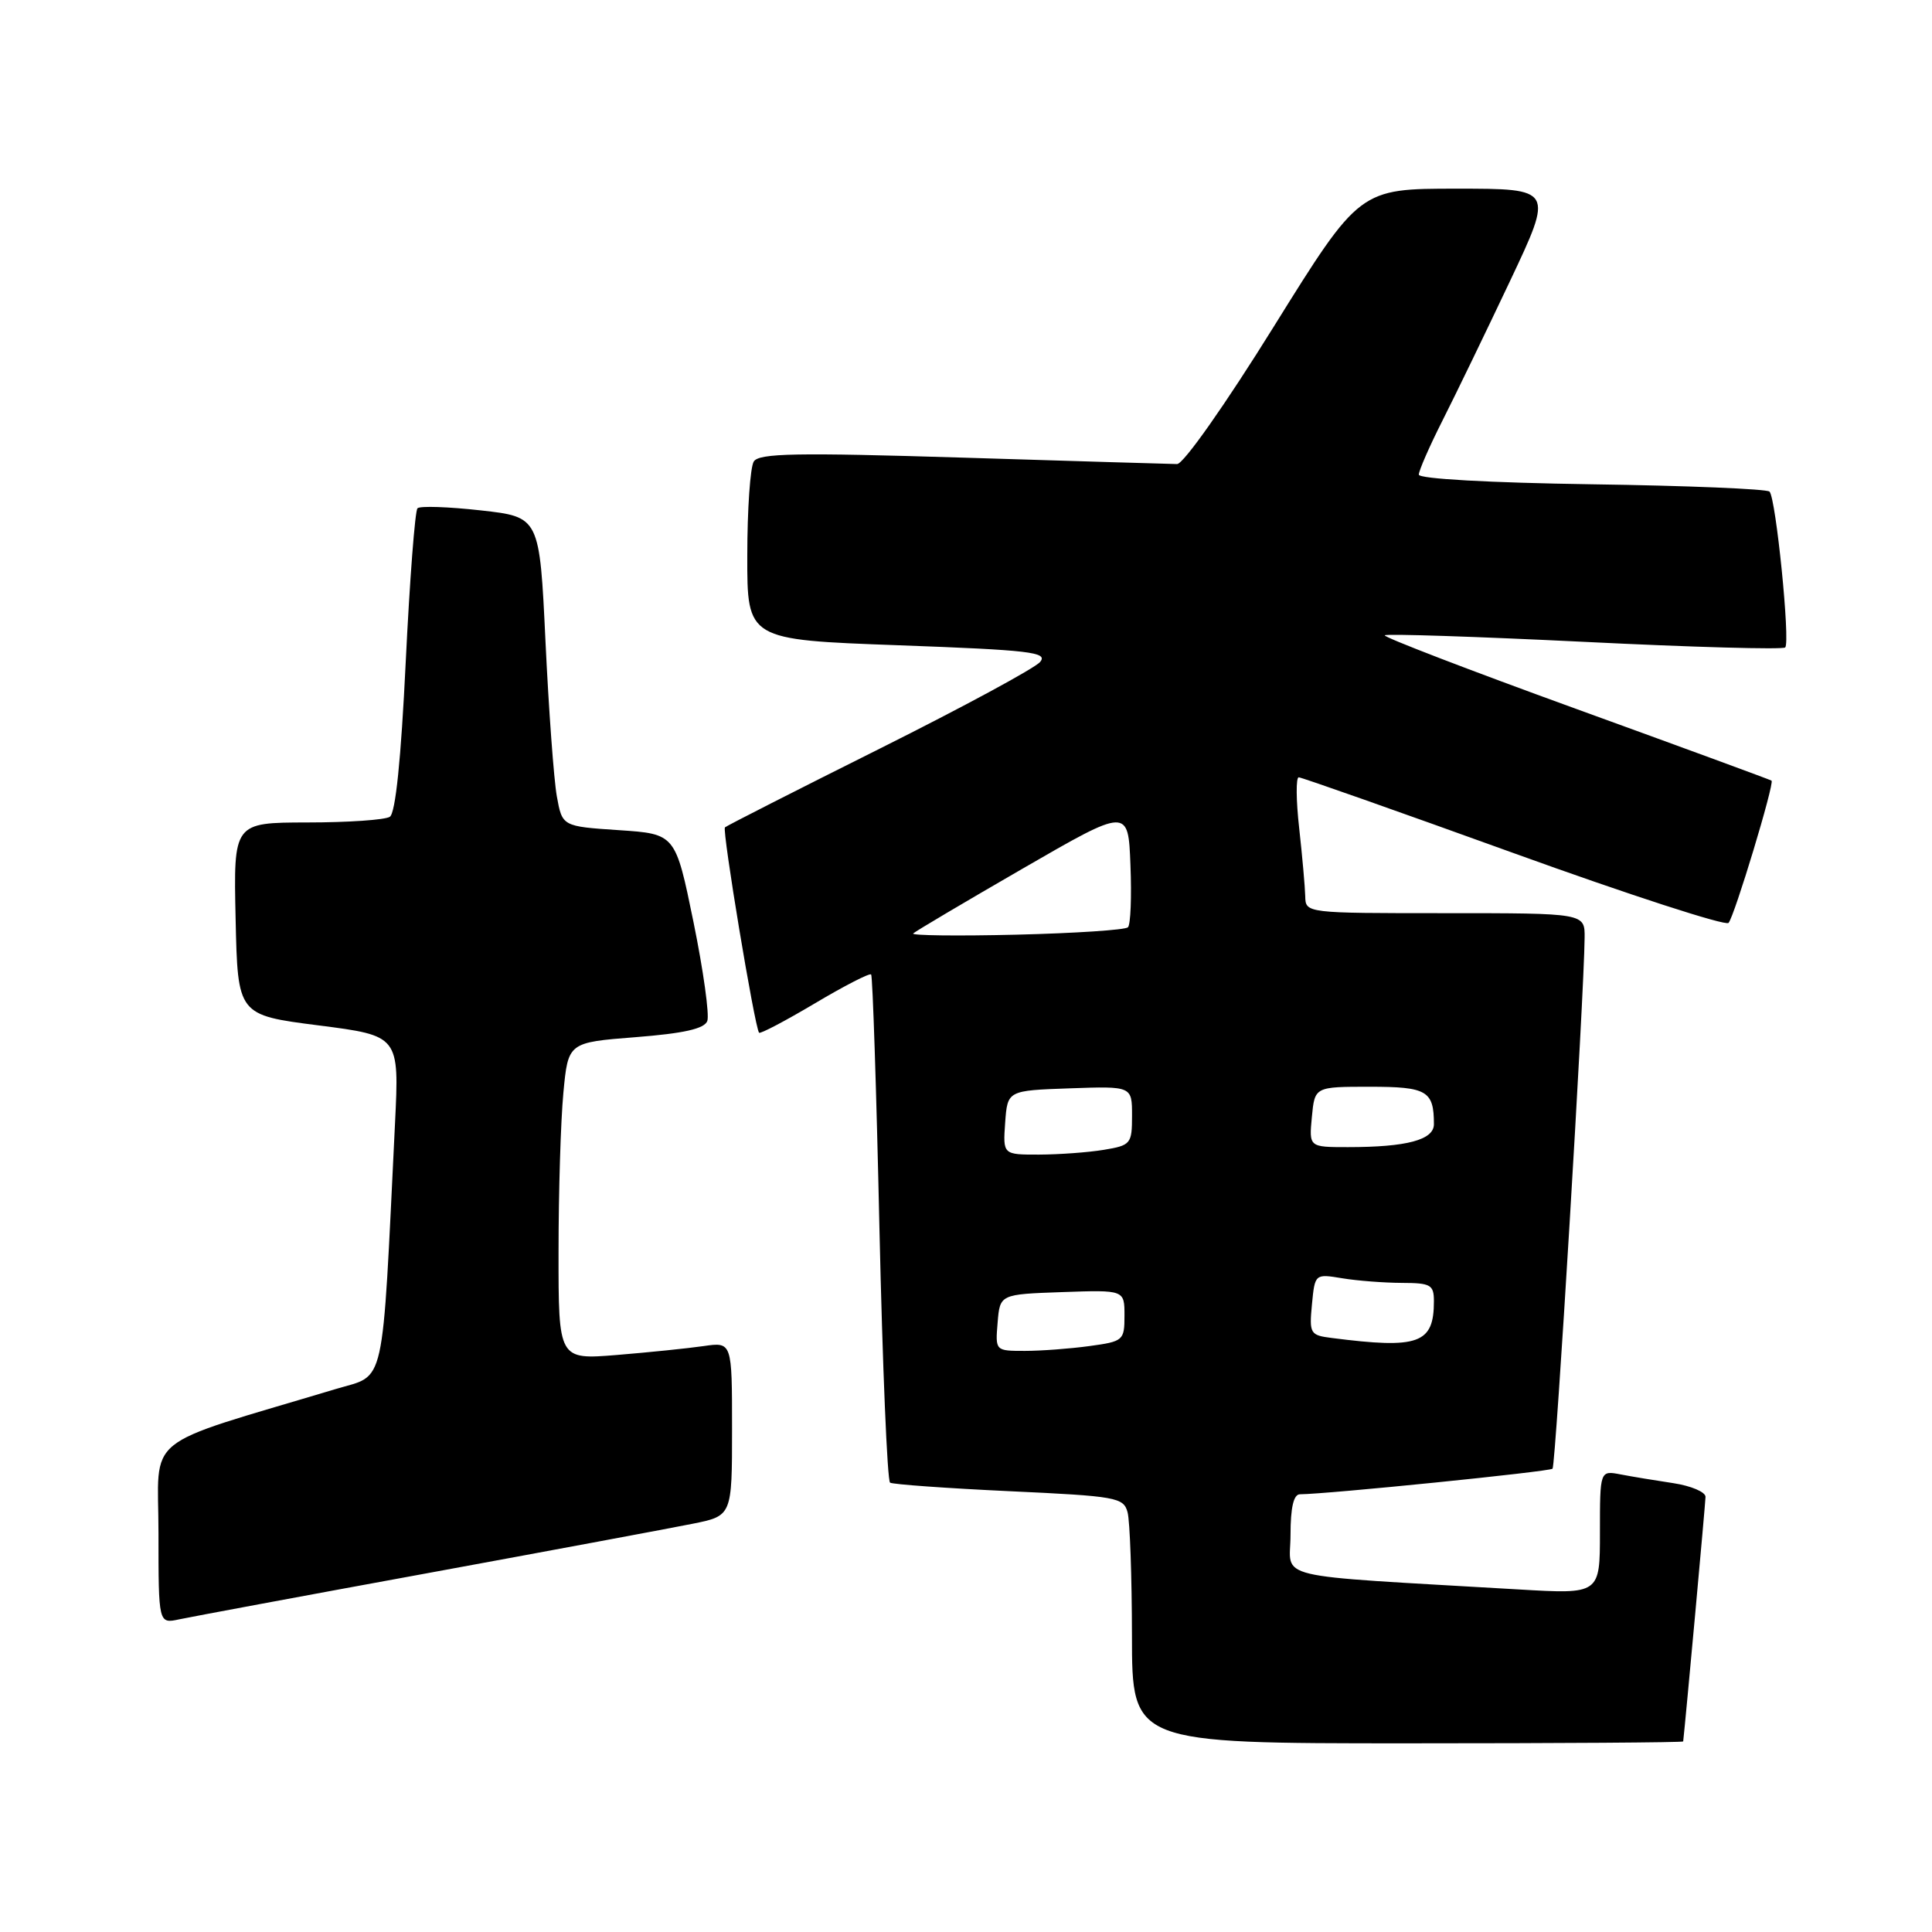 <?xml version="1.0" encoding="UTF-8" standalone="no"?>
<!DOCTYPE svg PUBLIC "-//W3C//DTD SVG 1.1//EN" "http://www.w3.org/Graphics/SVG/1.1/DTD/svg11.dtd" >
<svg xmlns="http://www.w3.org/2000/svg" xmlns:xlink="http://www.w3.org/1999/xlink" version="1.1" viewBox="0 0 256 256">
 <g >
 <path fill="currentColor"
d=" M 223.03 230.75 C 223.35 227.97 225.98 199.16 225.99 198.34 C 225.99 197.70 224.09 196.89 221.75 196.53 C 219.41 196.18 216.26 195.66 214.75 195.37 C 212.00 194.84 212.00 194.84 212.00 203.04 C 212.00 211.24 212.00 211.24 201.25 210.61 C 167.71 208.64 171.00 209.42 171.00 203.39 C 171.00 199.75 171.41 198.00 172.25 198.00 C 175.85 197.98 205.33 195.00 205.72 194.61 C 206.14 194.19 209.91 131.80 209.97 124.25 C 210.00 121.00 210.00 121.00 191.50 121.00 C 173.00 121.00 173.00 121.00 172.95 118.75 C 172.92 117.51 172.56 113.46 172.15 109.75 C 171.73 106.04 171.71 103.00 172.09 103.00 C 172.47 103.00 185.28 107.52 200.56 113.04 C 215.83 118.56 228.65 122.72 229.04 122.29 C 229.81 121.45 235.15 103.79 234.74 103.44 C 234.61 103.33 222.93 99.04 208.79 93.91 C 194.65 88.78 183.26 84.40 183.49 84.18 C 183.71 83.96 195.62 84.35 209.95 85.05 C 224.27 85.76 236.24 86.09 236.55 85.79 C 237.24 85.09 235.32 65.99 234.47 65.14 C 234.12 64.79 223.52 64.35 210.92 64.17 C 197.40 63.97 188.00 63.45 188.00 62.89 C 188.00 62.37 189.41 59.14 191.14 55.72 C 192.87 52.30 196.89 43.99 200.08 37.25 C 205.87 25.00 205.87 25.00 193.01 25.00 C 180.16 25.00 180.16 25.00 168.80 43.25 C 162.37 53.60 156.81 61.50 155.97 61.49 C 155.16 61.48 142.40 61.10 127.62 60.64 C 105.50 59.96 100.58 60.05 99.88 61.15 C 99.41 61.89 99.02 67.51 99.02 73.63 C 99.00 84.77 99.00 84.77 119.03 85.50 C 136.54 86.14 138.90 86.42 137.82 87.71 C 137.15 88.53 127.57 93.70 116.55 99.21 C 105.52 104.72 96.30 109.41 96.06 109.63 C 95.66 110.01 99.99 136.08 100.58 136.84 C 100.73 137.03 104.05 135.28 107.96 132.96 C 111.87 130.63 115.23 128.91 115.43 129.12 C 115.63 129.33 116.13 144.47 116.53 162.77 C 116.94 181.07 117.57 196.24 117.94 196.46 C 118.31 196.69 125.42 197.20 133.73 197.59 C 147.95 198.25 148.88 198.41 149.41 200.39 C 149.72 201.55 149.98 208.91 149.99 216.75 C 150.00 231.00 150.00 231.00 186.50 231.00 C 206.57 231.00 223.01 230.89 223.03 230.75 Z  M 56.50 208.48 C 73.00 205.45 88.86 202.49 91.75 201.91 C 97.00 200.86 97.00 200.86 97.00 189.34 C 97.00 177.82 97.00 177.82 93.25 178.36 C 91.19 178.66 86.01 179.19 81.75 179.54 C 74.00 180.17 74.00 180.17 74.01 165.84 C 74.01 157.95 74.30 148.49 74.65 144.81 C 75.28 138.13 75.28 138.13 84.22 137.43 C 90.60 136.93 93.33 136.32 93.72 135.29 C 94.02 134.49 93.20 128.59 91.89 122.17 C 89.50 110.50 89.50 110.50 82.00 110.00 C 74.50 109.50 74.50 109.50 73.78 105.50 C 73.39 103.30 72.71 94.08 72.28 85.00 C 71.50 68.50 71.50 68.50 63.71 67.63 C 59.42 67.15 55.65 67.02 55.32 67.35 C 54.99 67.68 54.29 76.84 53.76 87.72 C 53.14 100.60 52.41 107.76 51.65 108.23 C 51.02 108.64 46.10 108.98 40.72 108.98 C 30.94 109.00 30.94 109.00 31.22 121.75 C 31.50 134.50 31.50 134.50 42.21 135.87 C 52.91 137.24 52.91 137.24 52.34 148.87 C 50.58 184.73 51.18 182.04 44.50 184.05 C 18.41 191.89 21.00 189.79 21.00 203.14 C 21.00 215.16 21.00 215.16 23.75 214.57 C 25.26 214.25 40.00 211.50 56.50 208.48 Z  M 132.19 175.25 C 132.50 171.50 132.50 171.50 140.75 171.21 C 149.00 170.92 149.00 170.92 149.00 174.32 C 149.00 177.62 148.85 177.75 144.36 178.36 C 141.81 178.71 137.96 179.00 135.80 179.00 C 131.88 179.00 131.88 179.00 132.19 175.25 Z  M 176.48 177.29 C 173.60 176.93 173.47 176.72 173.84 172.84 C 174.23 168.78 174.23 168.78 177.87 169.38 C 179.86 169.71 183.41 169.98 185.75 169.99 C 189.58 170.00 190.00 170.24 190.00 172.42 C 190.00 178.04 188.00 178.77 176.48 177.29 Z  M 133.19 148.75 C 133.50 144.50 133.50 144.50 141.75 144.21 C 150.00 143.92 150.00 143.92 150.00 147.83 C 150.00 151.57 149.84 151.77 146.25 152.36 C 144.19 152.70 140.34 152.98 137.69 152.99 C 132.89 153.00 132.89 153.00 133.19 148.75 Z  M 173.83 148.00 C 174.21 144.00 174.21 144.00 181.50 144.00 C 189.08 144.00 190.00 144.54 190.00 148.96 C 190.00 151.04 186.42 152.00 178.60 152.00 C 173.45 152.00 173.45 152.00 173.83 148.00 Z  M 121.00 123.69 C 121.28 123.41 127.80 119.55 135.50 115.10 C 149.50 107.01 149.50 107.01 149.79 114.63 C 149.96 118.82 149.81 122.53 149.46 122.87 C 149.12 123.22 142.46 123.66 134.67 123.85 C 126.88 124.04 120.72 123.96 121.00 123.69 Z "/>
</g>
</svg>